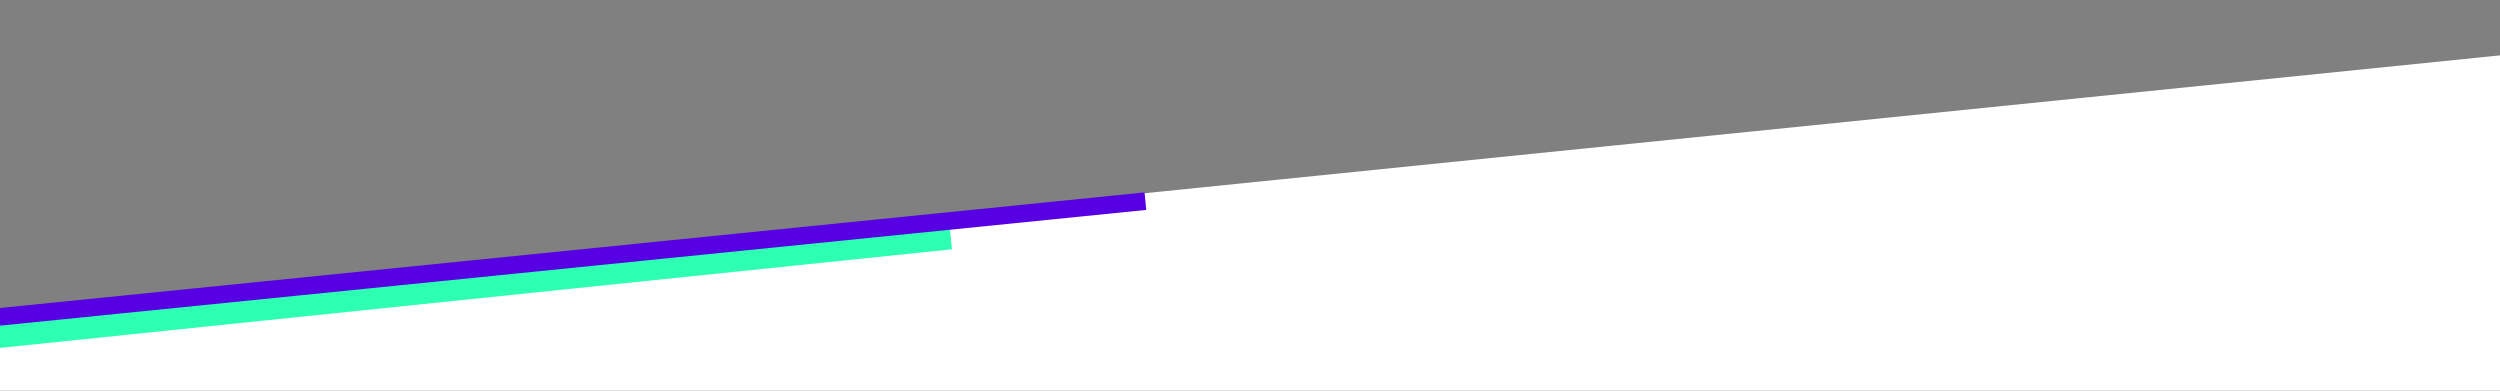 <?xml version="1.0" encoding="utf-8"?>
<!-- Generator: Moho 13.0.2 build 610 -->
<!DOCTYPE svg PUBLIC "-//W3C//DTD SVG 1.1//EN" "http://www.w3.org/Graphics/SVG/1.1/DTD/svg11.dtd">
<svg version="1.1" id="Frame_0" xmlns="http://www.w3.org/2000/svg" xmlns:xlink="http://www.w3.org/1999/xlink" width="1280px" height="200px">
<rect width="100%" height="100%" fill="#808080" stroke="none"/>
<g id="slash">
<path fill="#ffffff" fill-rule="evenodd" fill-opacity="0" stroke="none" d="M -6.150 159.659 C 423.523 115.961 853.198 72.264 1282.872 28.566 C 1282.730 15.109 1282.334 -9.758 1282.334 -9.762 C 1282.205 -9.762 -6.935 -7.575 -7.064 -7.574 C -7.064 -7.558 -6.150 159.642 -6.150 159.659 Z"/>
<path fill="none" stroke="#000000" stroke-width="0" stroke-linecap="round" stroke-linejoin="round" d="M -6.150 159.659 C 423.523 115.961 853.198 72.264 1282.872 28.566 C 1283.503 88.644 1283.947 210.844 1283.947 210.862 C 1283.818 210.862 -5.107 206.813 -5.236 206.812 C -5.236 206.807 -6.150 159.664 -6.150 159.659 C -6.150 159.642 -7.064 -7.558 -7.064 -7.574 C -6.935 -7.575 1282.205 -9.762 1282.334 -9.762 C 1282.334 -9.758 1282.730 15.109 1282.872 28.566 "/>
<path fill="none" stroke="#ffffff" stroke-width="1" stroke-linecap="butt" stroke-linejoin="round" d="M -6.150 159.659 C 423.523 115.961 853.198 72.264 1282.872 28.566 "/>
<path fill="#ffffff" fill-rule="evenodd" stroke="none" d="M -6.150 159.659 C 423.523 115.961 853.198 72.264 1282.872 28.566 C 1283.503 88.644 1283.947 210.844 1283.947 210.862 C 1283.818 210.862 -5.107 206.813 -5.236 206.812 C -5.236 206.807 -6.150 159.664 -6.150 159.659 Z"/>
<path fill="none" stroke="#000000" stroke-width="0" stroke-linecap="round" stroke-linejoin="round" d="M -6.150 159.659 C 423.523 115.961 853.198 72.264 1282.872 28.566 C 1283.503 88.644 1283.947 210.844 1283.947 210.862 C 1283.818 210.862 -5.107 206.813 -5.236 206.812 C -5.236 206.807 -6.150 159.664 -6.150 159.659 C -6.150 159.642 -7.064 -7.558 -7.064 -7.574 C -6.935 -7.575 1282.205 -9.762 1282.334 -9.762 C 1282.334 -9.758 1282.730 15.109 1282.872 28.566 "/>
</g>
<g id="Layer_2">
<path fill="none" stroke="#2dffb3" stroke-width="14" stroke-linejoin="round" d="M -27.484 173.938 C 143.911 156.182 315.305 138.426 486.699 120.670 "/>
<path fill="none" stroke="#5600e3" stroke-width="9" stroke-linejoin="round" d="M -28.186 165.058 C 176.691 144.369 381.568 123.680 586.445 102.992 "/>
<path fill="none" stroke="#5600e3" stroke-width="9" stroke-linejoin="round" d="M -207.010 -126.693 C 12.354 -150.593 231.719 -174.493 451.084 -198.393 "/>
</g>
</svg>
